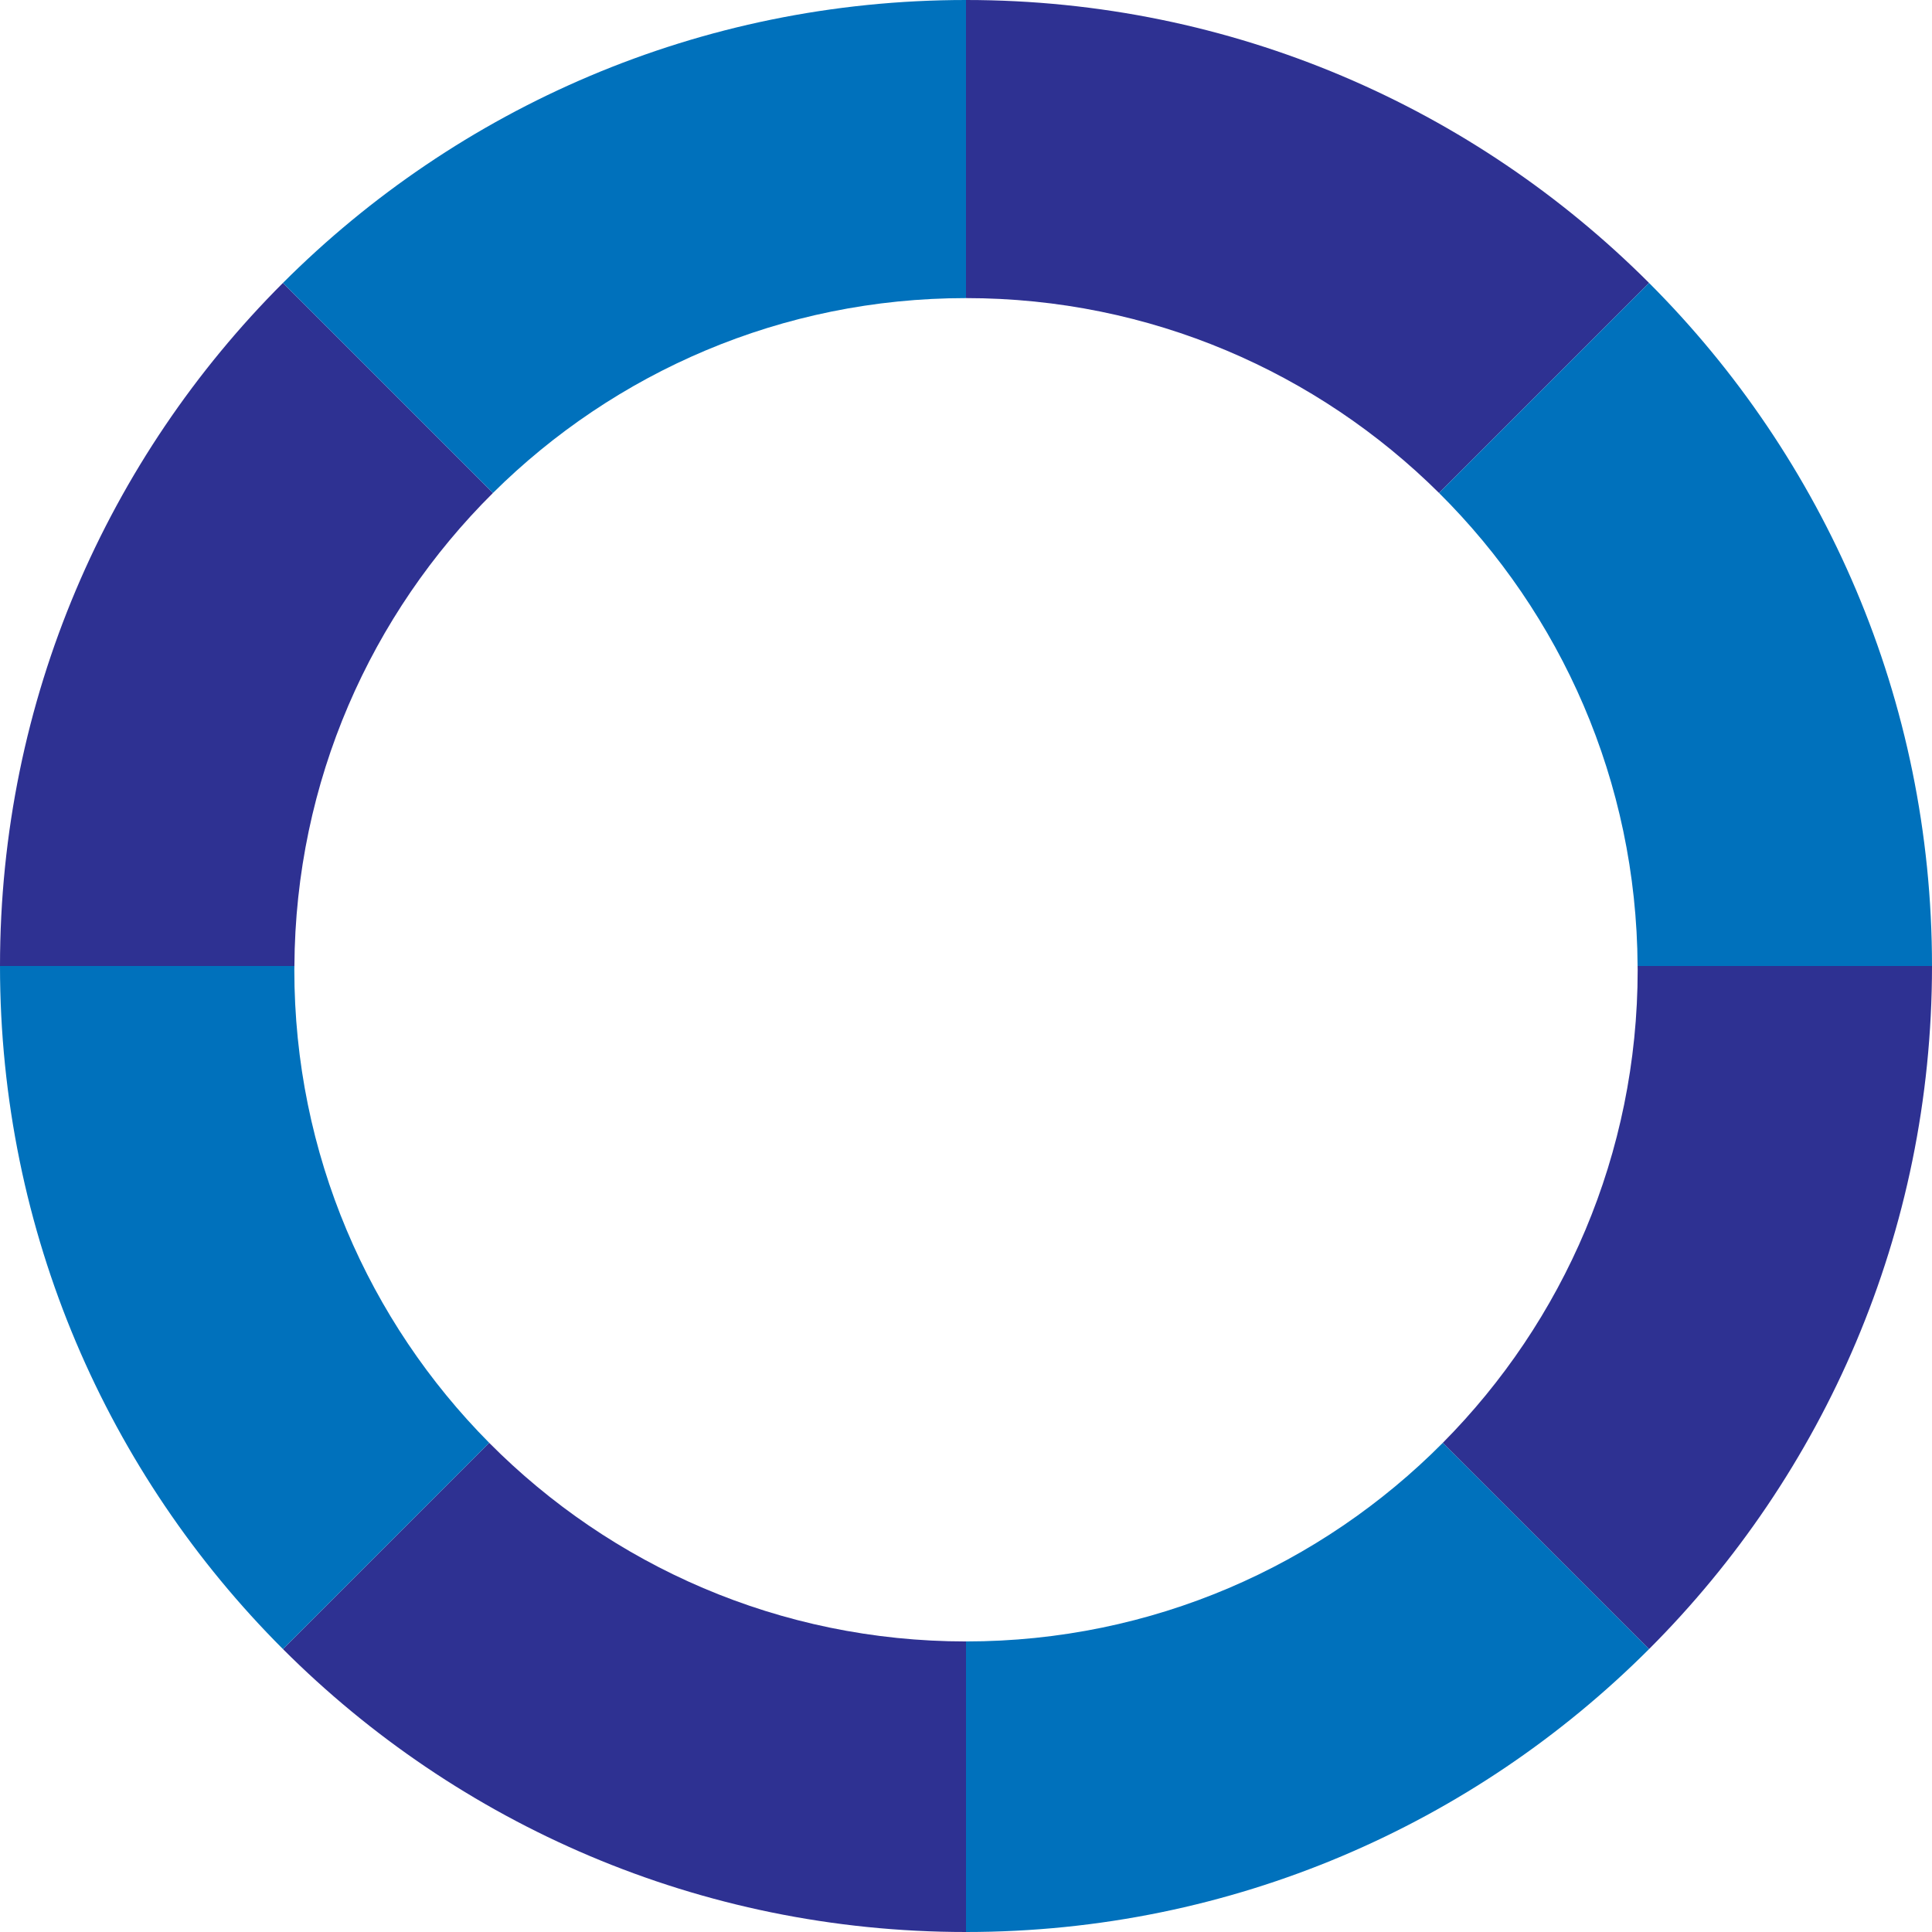 <?xml version="1.0" encoding="utf-8"?>
<!-- Generator: Adobe Illustrator 23.0.1, SVG Export Plug-In . SVG Version: 6.00 Build 0)  -->
<svg version="1.1" id="Layer_1" xmlns="http://www.w3.org/2000/svg" xmlns:xlink="http://www.w3.org/1999/xlink" x="0px" y="0px"
	 viewBox="0 0 256 256" style="enable-background:new 0 0 256 256;" xml:space="preserve">
<style type="text/css">
	.st0{fill:none;}
	.st1{fill:#2E3192;}
	.st2{fill:#0071BC;}
</style>
<path class="st0" d="M64.82,191.18C80.95,207.43,103.3,217.5,128,217.5V128L64.82,191.18z"/>
<path class="st0" d="M39.01,128c0,0.17-0.01,0.33-0.01,0.5c0,24.45,9.86,46.59,25.82,62.68L128,128H39.01z"/>
<path class="st0" d="M128,217.5c24.7,0,47.05-10.07,63.18-26.32L128,128V217.5z"/>
<path class="st0" d="M190.68,65.32L128,128h88.99C216.86,103.5,206.82,81.34,190.68,65.32z"/>
<path class="st0" d="M191.18,191.18C207.14,175.09,217,152.95,217,128.5c0-0.17-0.01-0.33-0.01-0.5H128L191.18,191.18z"/>
<path class="st0" d="M65.32,65.32C49.18,81.34,39.14,103.5,39.01,128H128L65.32,65.32z"/>
<path class="st0" d="M190.68,65.32C174.59,49.36,152.45,39.5,128,39.5V128L190.68,65.32z"/>
<path class="st0" d="M128,39.5c-24.45,0-46.59,9.86-62.68,25.82L128,128V39.5z"/>
<path class="st1" d="M64.82,191.18l-27.33,27.33C60.65,241.67,92.65,256,128,256v-38.5C103.3,217.5,80.95,207.43,64.82,191.18z"/>
<path class="st2" d="M128,217.5V256c35.35,0,67.35-14.33,90.51-37.49l-27.33-27.33C175.05,207.43,152.7,217.5,128,217.5z"/>
<path class="st1" d="M216.99,128c0,0.17,0.01,0.33,0.01,0.5c0,24.45-9.86,46.59-25.82,62.68l27.33,27.33
	C241.67,195.35,256,163.35,256,128H216.99z"/>
<path class="st2" d="M39,128.5c0-0.17,0.01-0.33,0.01-0.5H0c0,35.35,14.33,67.35,37.49,90.51l27.33-27.33
	C48.86,175.09,39,152.95,39,128.5z"/>
<path class="st1" d="M65.32,65.32L37.49,37.49C14.33,60.65,0,92.65,0,128h39.01C39.14,103.5,49.18,81.34,65.32,65.32z"/>
<path class="st1" d="M190.68,65.32l27.83-27.83C195.35,14.33,163.35,0,128,0v39.5C152.45,39.5,174.59,49.36,190.68,65.32z"/>
<path class="st2" d="M216.99,128H256c0-35.35-14.33-67.35-37.49-90.51l-27.83,27.83C206.82,81.34,216.86,103.5,216.99,128z"/>
<path class="st2" d="M128,39.5V0C92.65,0,60.65,14.33,37.49,37.49l27.83,27.83C81.41,49.36,103.55,39.5,128,39.5z"/>
</svg>
